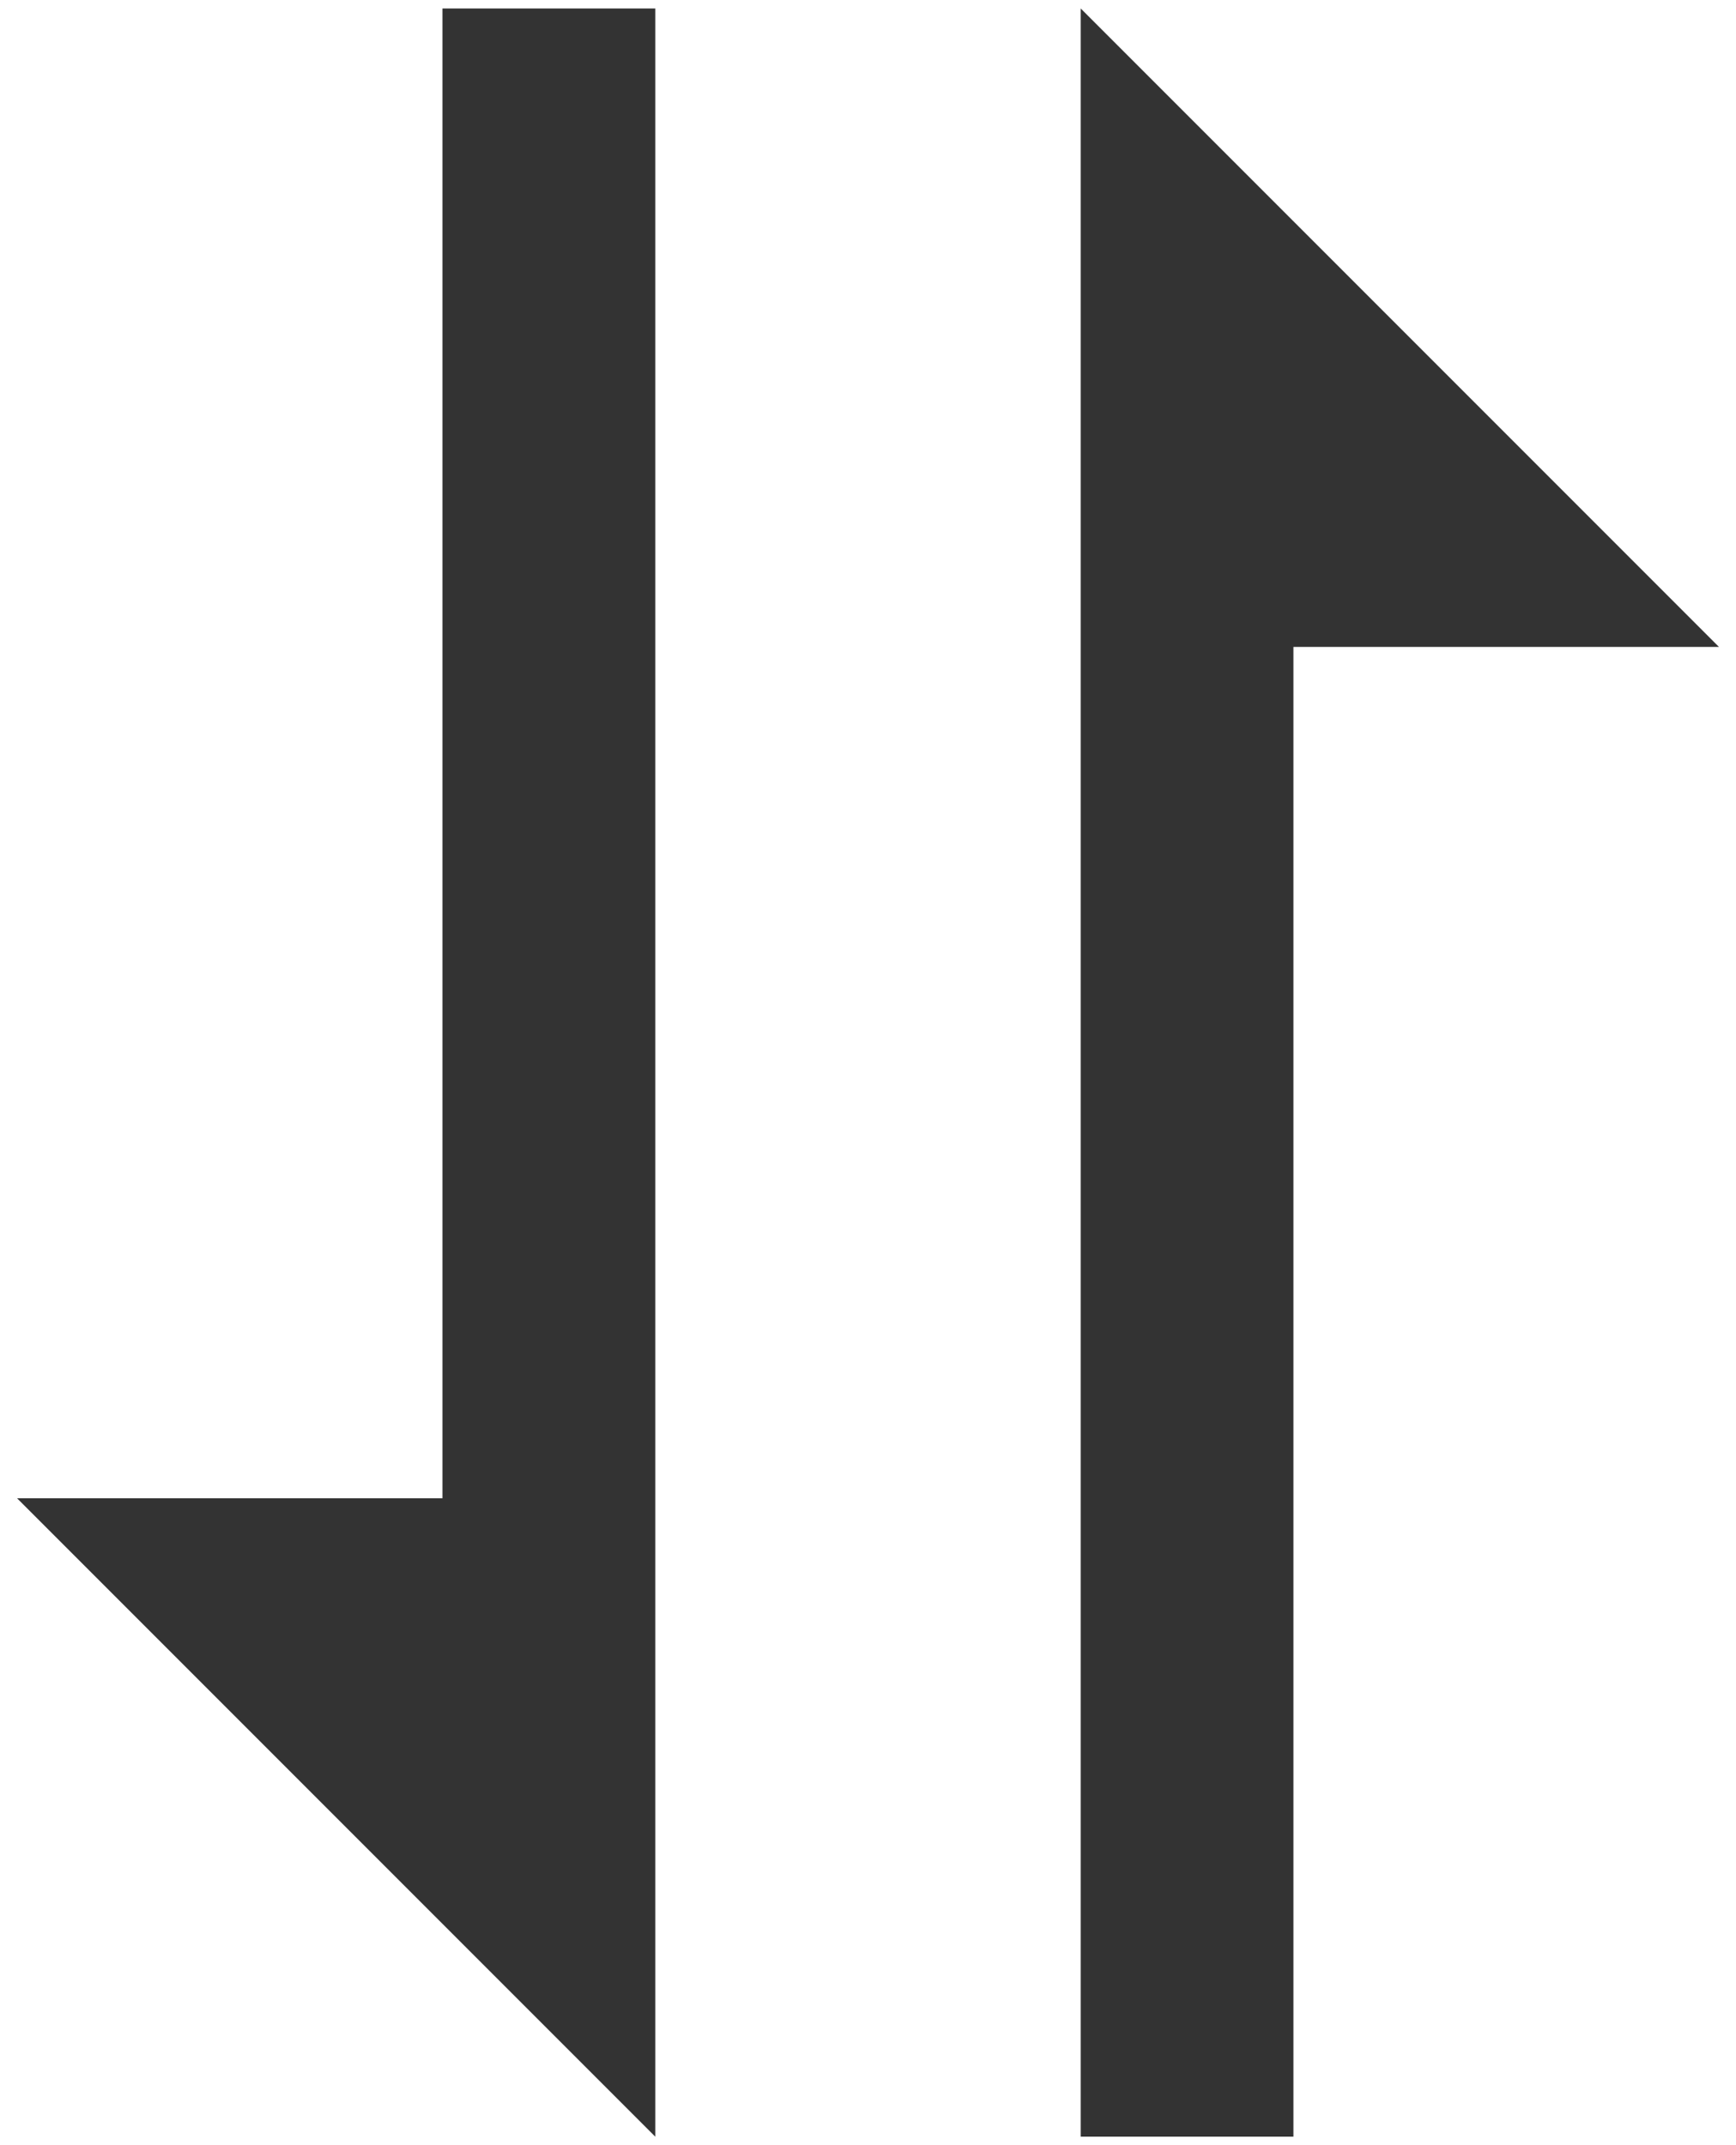 <svg width="17" height="21" viewBox="0 0 17 21" fill="none" xmlns="http://www.w3.org/2000/svg">
<path d="M4.333 14.667H0.167L6.417 20.917V0.083H4.333V14.667ZM10.583 3.208V20.917H12.666V6.333H16.833L10.583 0.083V3.208Z" fill="#333333"/>
</svg>
